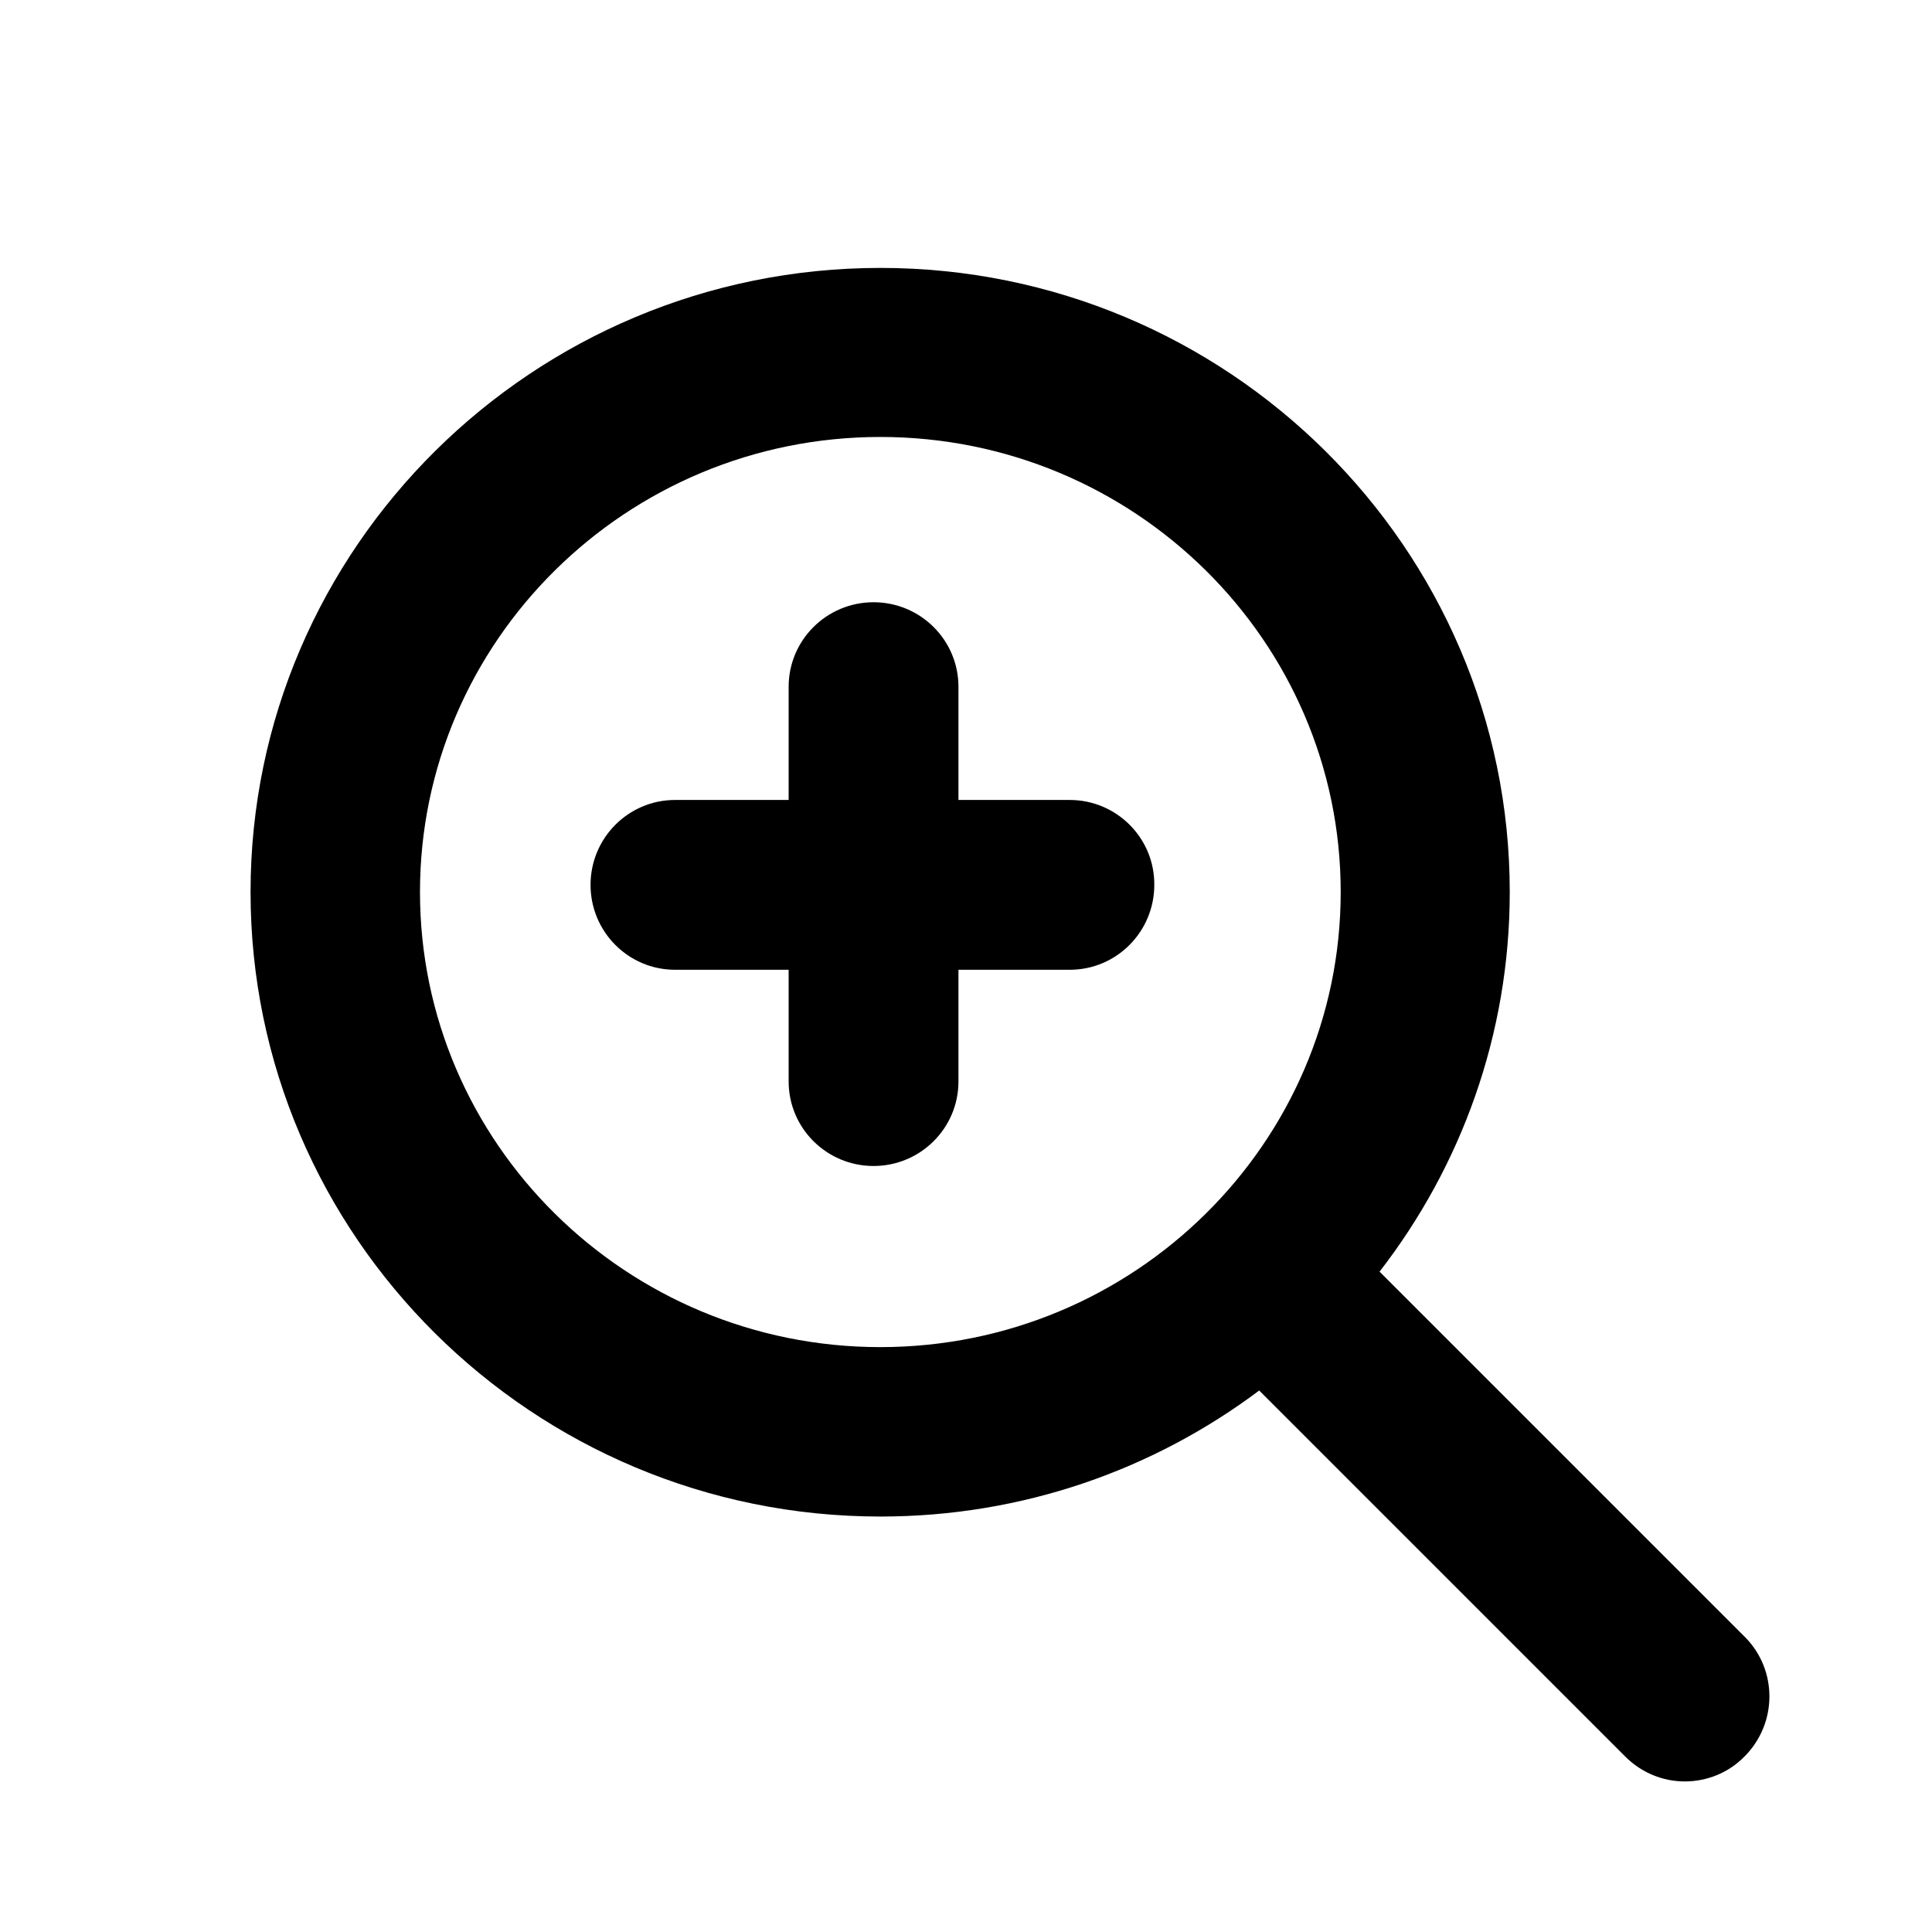 <?xml version="1.0" encoding="utf-8"?>
<!-- Generator: Adobe Illustrator 18.1.1, SVG Export Plug-In . SVG Version: 6.00 Build 0)  -->
<!DOCTYPE svg PUBLIC "-//W3C//DTD SVG 1.1//EN" "http://www.w3.org/Graphics/SVG/1.1/DTD/svg11.dtd">
<svg version="1.1" xmlns="http://www.w3.org/2000/svg" xmlns:xlink="http://www.w3.org/1999/xlink" x="0px" y="0px"
	 viewBox="0 0 512 512" enable-background="new 0 0 512 512" xml:space="preserve">
<g id="Layer_1">
	<g>
		<path d="M462.4,433.8L365.6,337c21.6-27.9,34.5-62.8,34.5-100.6c0-91.2-74.8-165.4-166.8-165.4c-92,0-166.9,74.2-166.9,165.4
			c0,91.2,74.8,165.5,166.9,165.5c37.7,0,72.4-12.4,100.4-33.4l97,97c4.4,4.4,10.1,6.6,15.8,6.6c5.7,0,11.5-2.2,15.8-6.6
			C471.1,456.7,471.1,442.5,462.4,433.8z M111.3,236.4c0-66.5,54.7-120.6,122-120.6c67.3,0,122,54.1,122,120.6
			c0,66.5-54.7,120.6-122,120.6C166,357,111.3,302.9,111.3,236.4z"/>
		<path d="M283.5,212H254v-30c0-12.4-10.1-22.4-22.5-22.4c-12.4,0-22.5,10-22.5,22.4v30h-30.1c-12.4,0-22.4,10.1-22.4,22.5
			c0,12.4,10,22.5,22.4,22.5H209v29.6c0,12.4,10.1,22.4,22.5,22.4c12.4,0,22.5-10,22.5-22.4V257h29.5c12.4,0,22.4-10.1,22.4-22.5
			C306,222.1,295.9,212,283.5,212z"/>
	</g>
</g>
<g id="Layer_2">
</g>
</svg>
